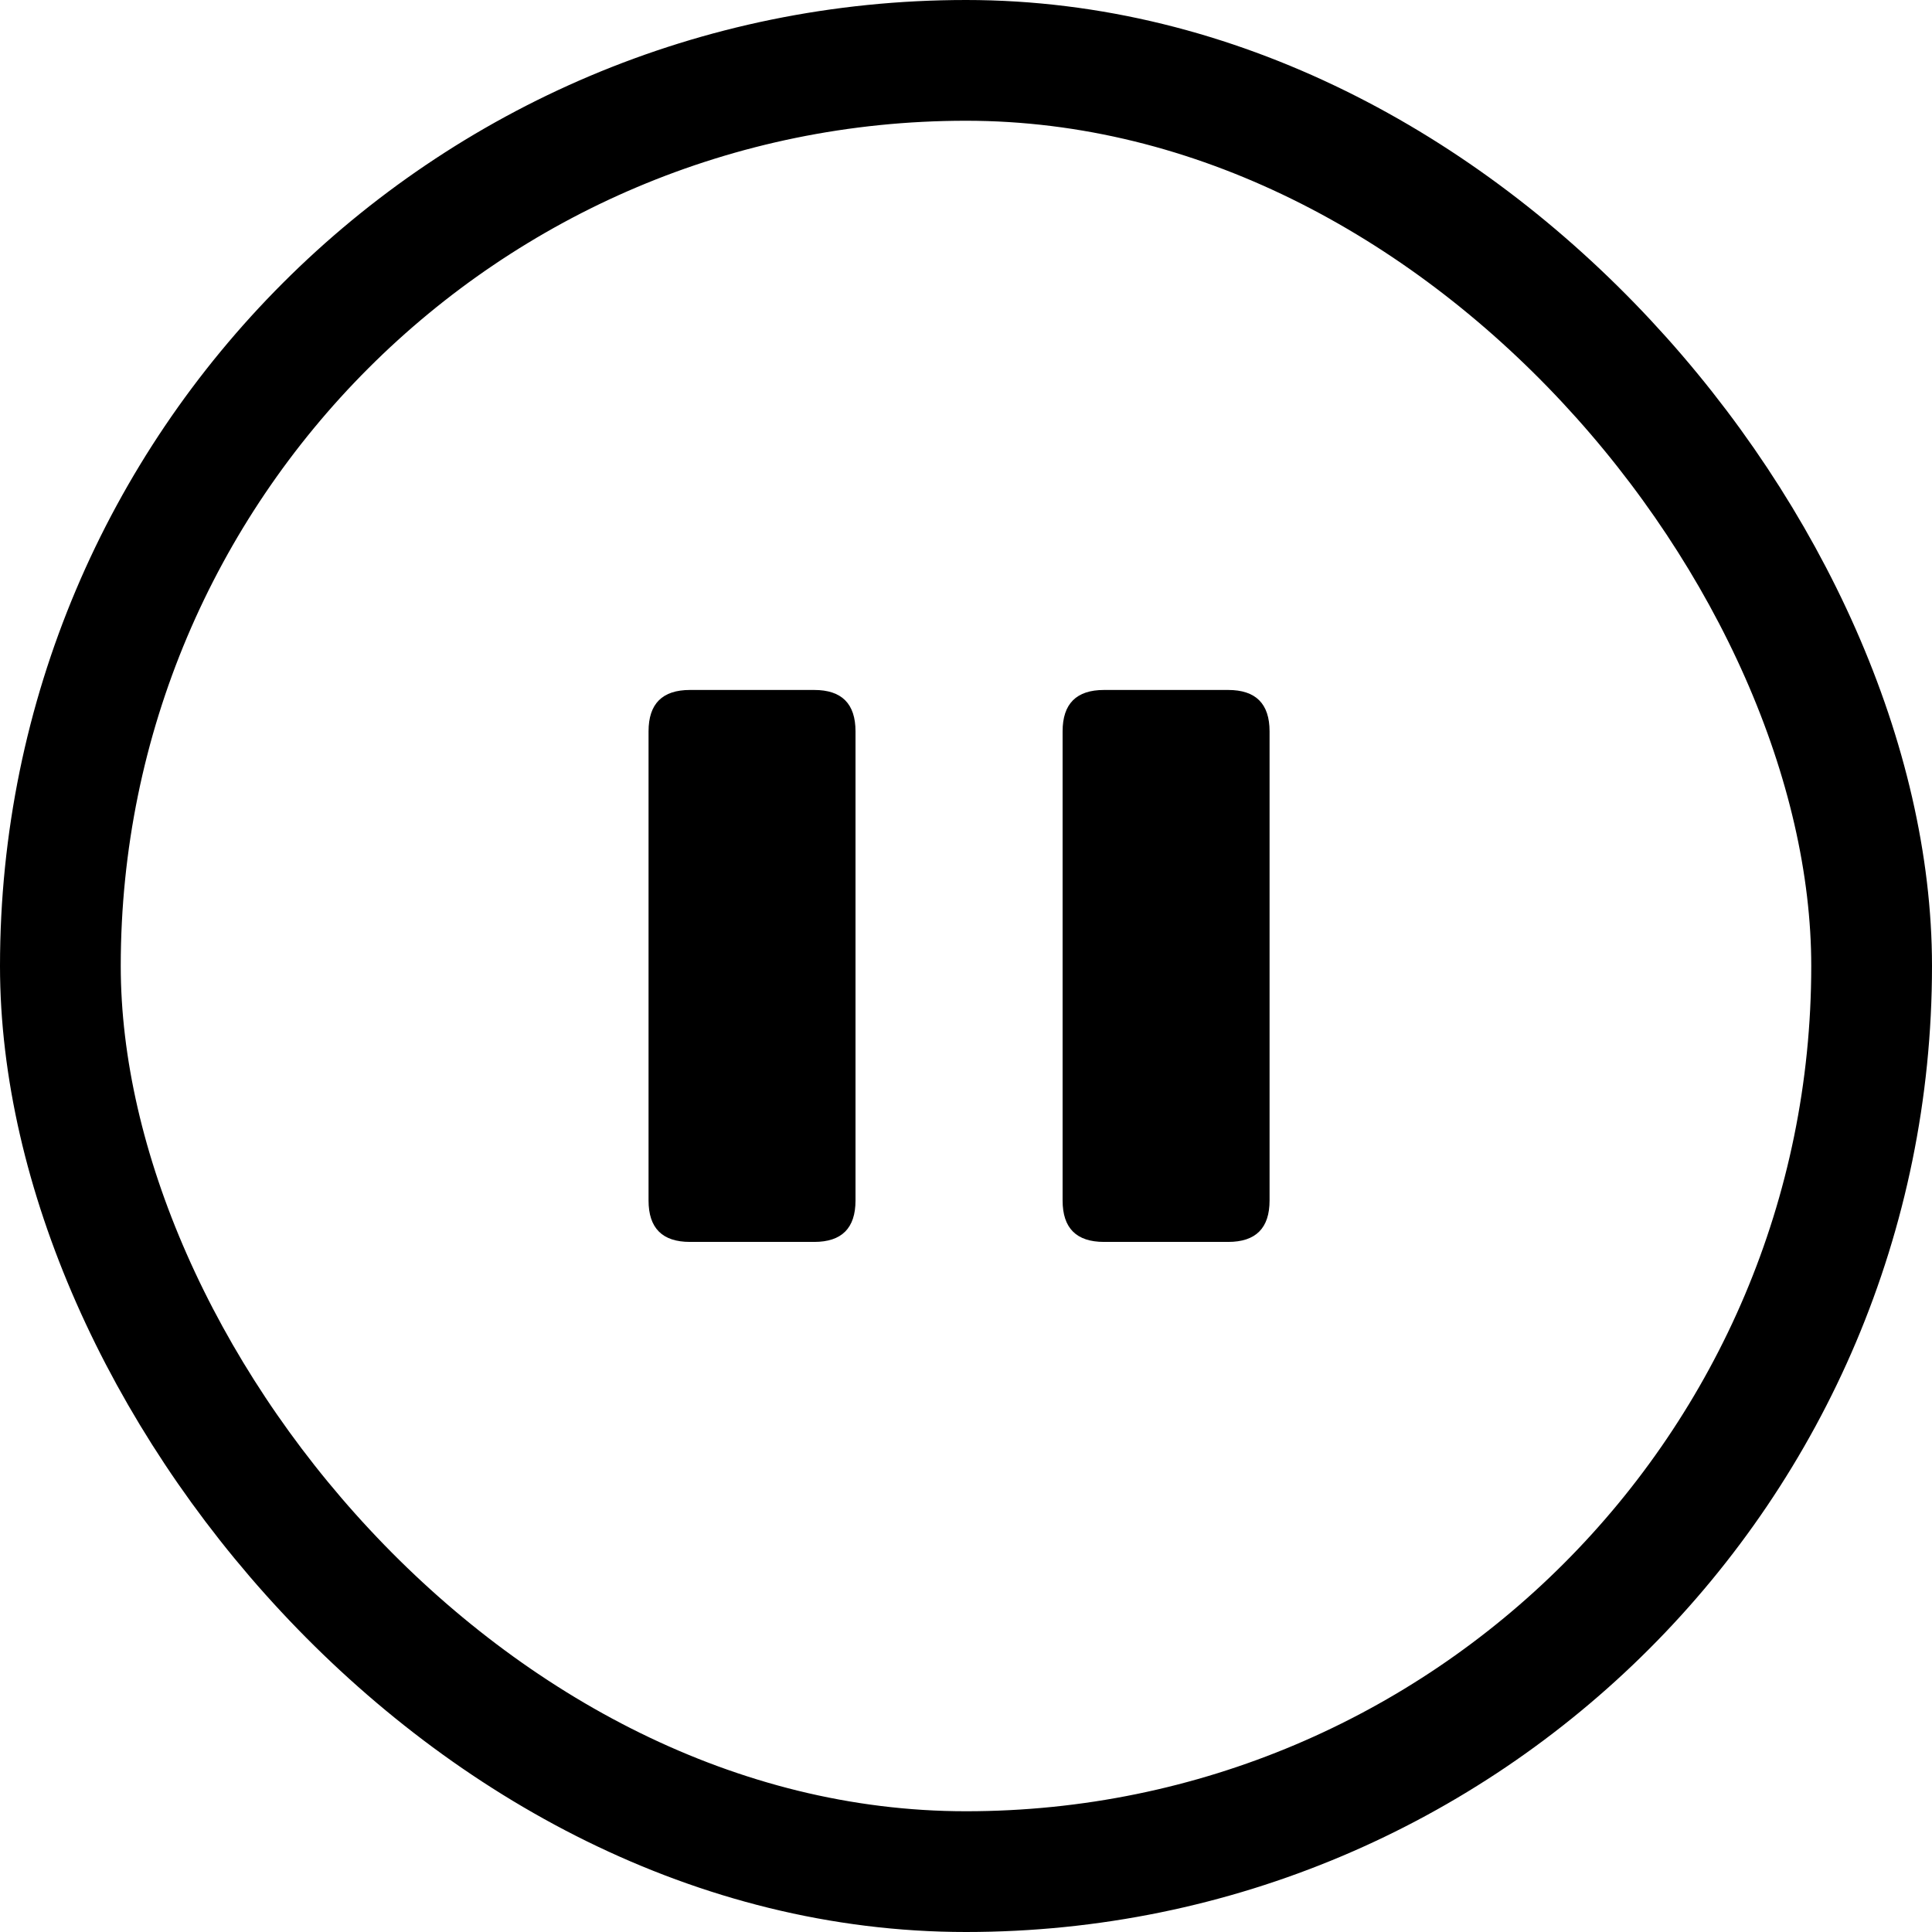 <svg width="16" height="16" viewBox="0 0 16 16" fill="none" xmlns="http://www.w3.org/2000/svg">
<rect x="0.5" y="0.5" width="15" height="15" rx="7.5" stroke="black"/>
<path fill-rule="evenodd" clip-rule="evenodd" d="M5.371 6.057C5.371 5.828 5.485 5.714 5.714 5.714H6.743C6.971 5.714 7.085 5.828 7.085 6.057V9.942C7.085 10.171 6.971 10.285 6.743 10.285H5.714C5.485 10.285 5.371 10.171 5.371 9.942V6.057ZM8.8 6.057C8.8 5.828 8.914 5.714 9.143 5.714H10.171C10.4 5.714 10.514 5.828 10.514 6.057V9.942C10.514 10.171 10.4 10.285 10.171 10.285H9.143C8.914 10.285 8.8 10.171 8.8 9.942V6.057Z" fill="black" stroke-width="0" />
</svg>
